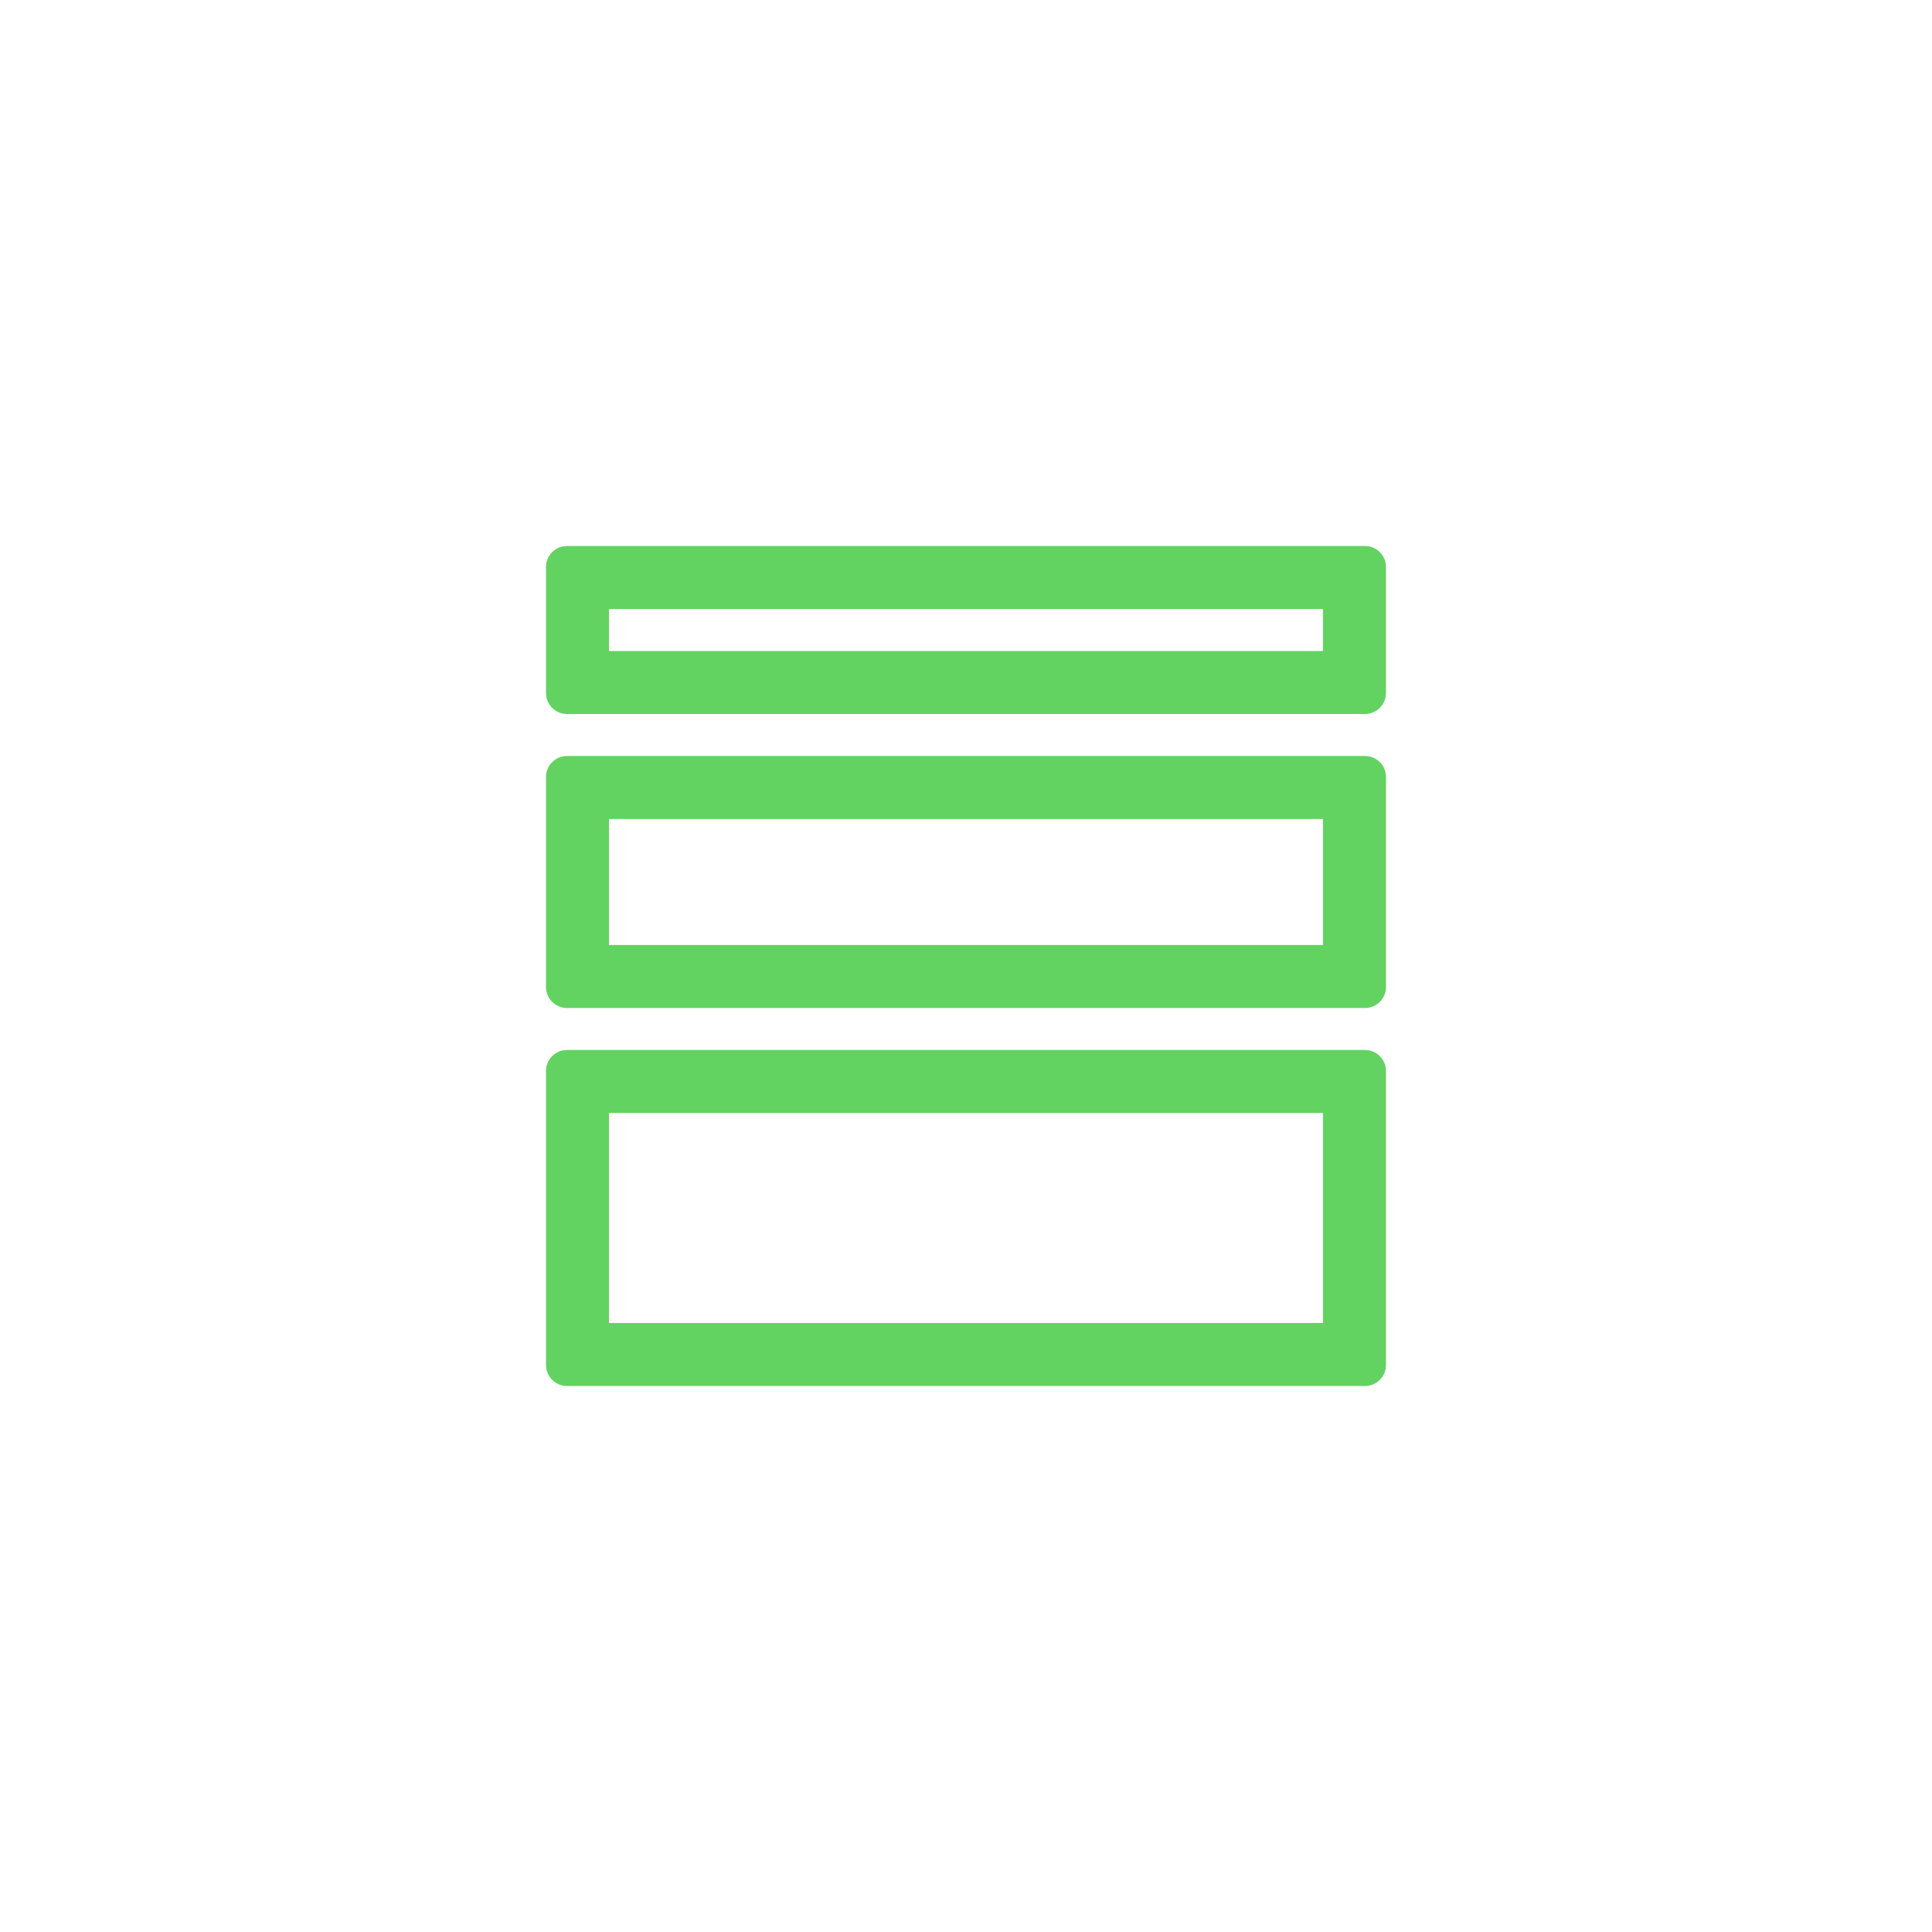 <svg width="46" height="46" viewBox="0 0 46 46" fill="none" xmlns="http://www.w3.org/2000/svg">
<path fill-rule="evenodd" clip-rule="evenodd" d="M14.5 26.5V31.5H31.5V26.5H14.5ZM13.5 25C13.224 25 13 25.224 13 25.5V32.5C13 32.776 13.224 33 13.5 33H32.5C32.776 33 33 32.776 33 32.5V25.5C33 25.224 32.776 25 32.5 25H13.5Z" fill="#62D361"/>
<path fill-rule="evenodd" clip-rule="evenodd" d="M14.5 19.5V22.5H31.5V19.5H14.5ZM13.5 18C13.224 18 13 18.224 13 18.5V23.5C13 23.776 13.224 24 13.5 24H32.5C32.776 24 33 23.776 33 23.5V18.5C33 18.224 32.776 18 32.5 18H13.5Z" fill="#62D361"/>
<path fill-rule="evenodd" clip-rule="evenodd" d="M14.5 14.5V15.5H31.5V14.5H14.5ZM13.5 13C13.224 13 13 13.224 13 13.5V16.5C13 16.776 13.224 17 13.5 17H32.5C32.776 17 33 16.776 33 16.5V13.5C33 13.224 32.776 13 32.5 13H13.5Z" fill="#62D361"/>
</svg>
